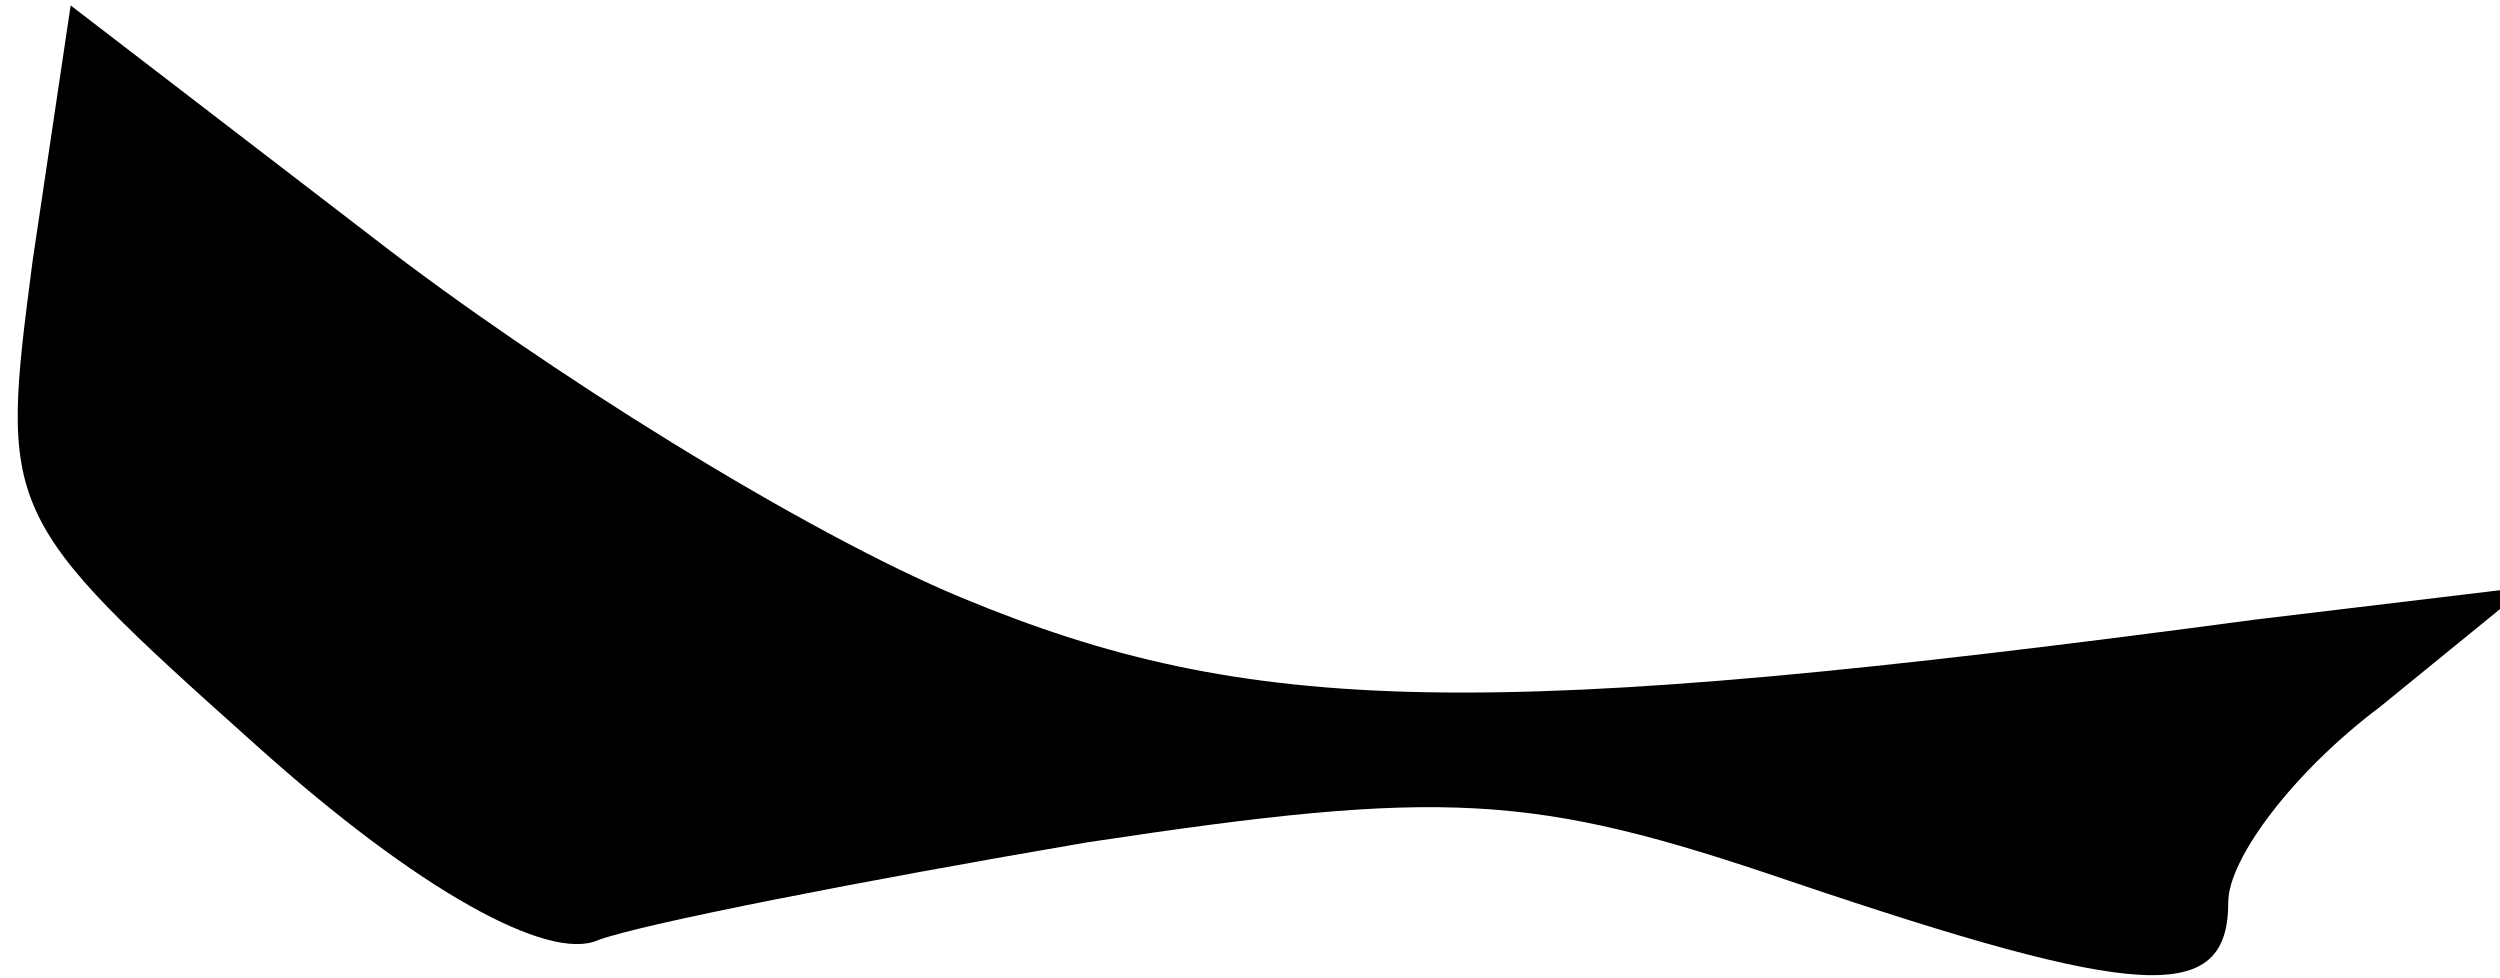 <?xml version="1.0" standalone="no"?>
<!DOCTYPE svg PUBLIC "-//W3C//DTD SVG 20010904//EN"
 "http://www.w3.org/TR/2001/REC-SVG-20010904/DTD/svg10.dtd">
<svg version="1.0" xmlns="http://www.w3.org/2000/svg"
 width="46pt" height="18pt" viewBox="0 0 46 18"
 preserveAspectRatio="xMidYMid meet">
<g transform="translate(0,18) scale(0.1,-0.1)"
fill="#000000" stroke="none">
<path fill="#000000" stroke="none" d="M6 132 c-6 -46 -6 -47 41 -89 30 -27
54 -40 63 -36 8 3 49 11 90 18 66 10 82 9 129 -7 65 -22 81 -23 81 -4 0 8 12
24 28 36 l27 22 -50 -6 c-142 -19 -185 -18 -238 4 -29 12 -77 42 -108 66 l-56
43 -7 -47z"/>
</g>
</svg>

